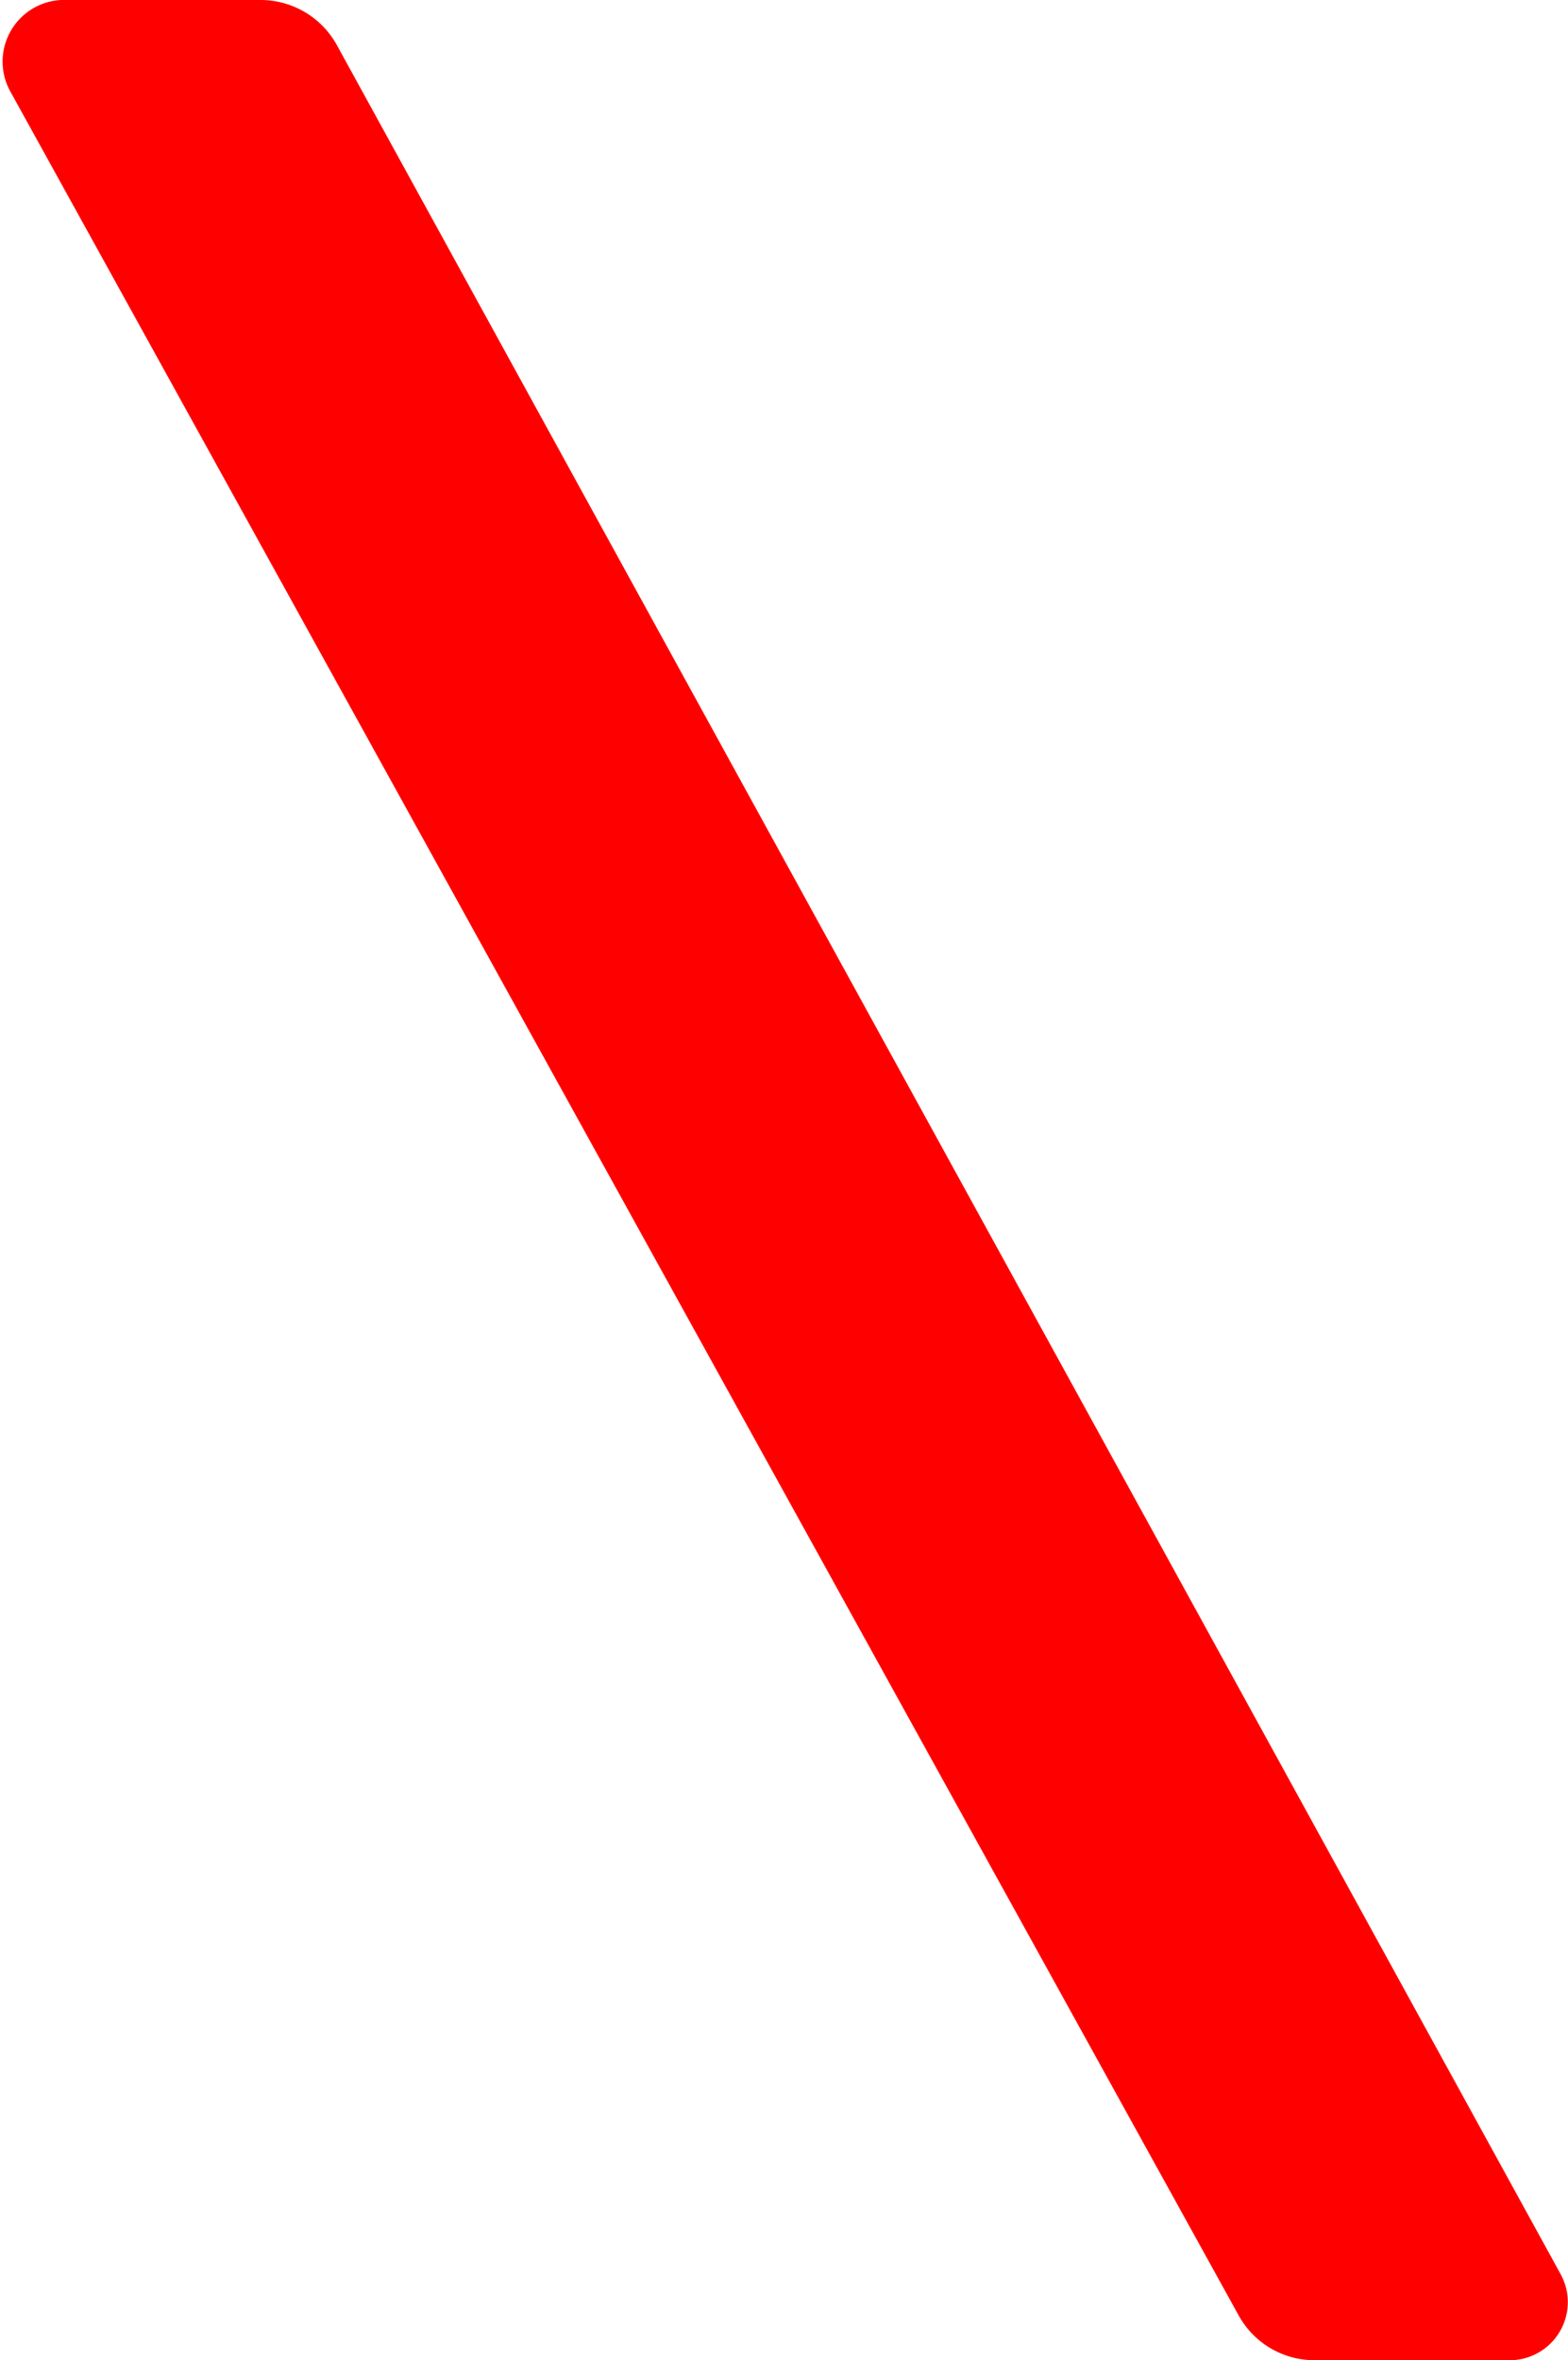 <svg xmlns="http://www.w3.org/2000/svg" viewBox="0 0 30.78 46.31"><defs><style>.cls-1{fill:red;}</style></defs><g id="Layer_2" data-name="Layer 2"><g id="music"><path id="Music_stroke_red" data-name="Music stroke red" class="cls-1" d="M5.12,0H1.2a1.21,1.21,0,0,0-1,1.79L24.32,45.44a1.7,1.7,0,0,0,1.49.87h3.83a1.14,1.14,0,0,0,1-1.68L6.61.88A1.71,1.71,0,0,0,5.12,0Z"/></g></g></svg>
